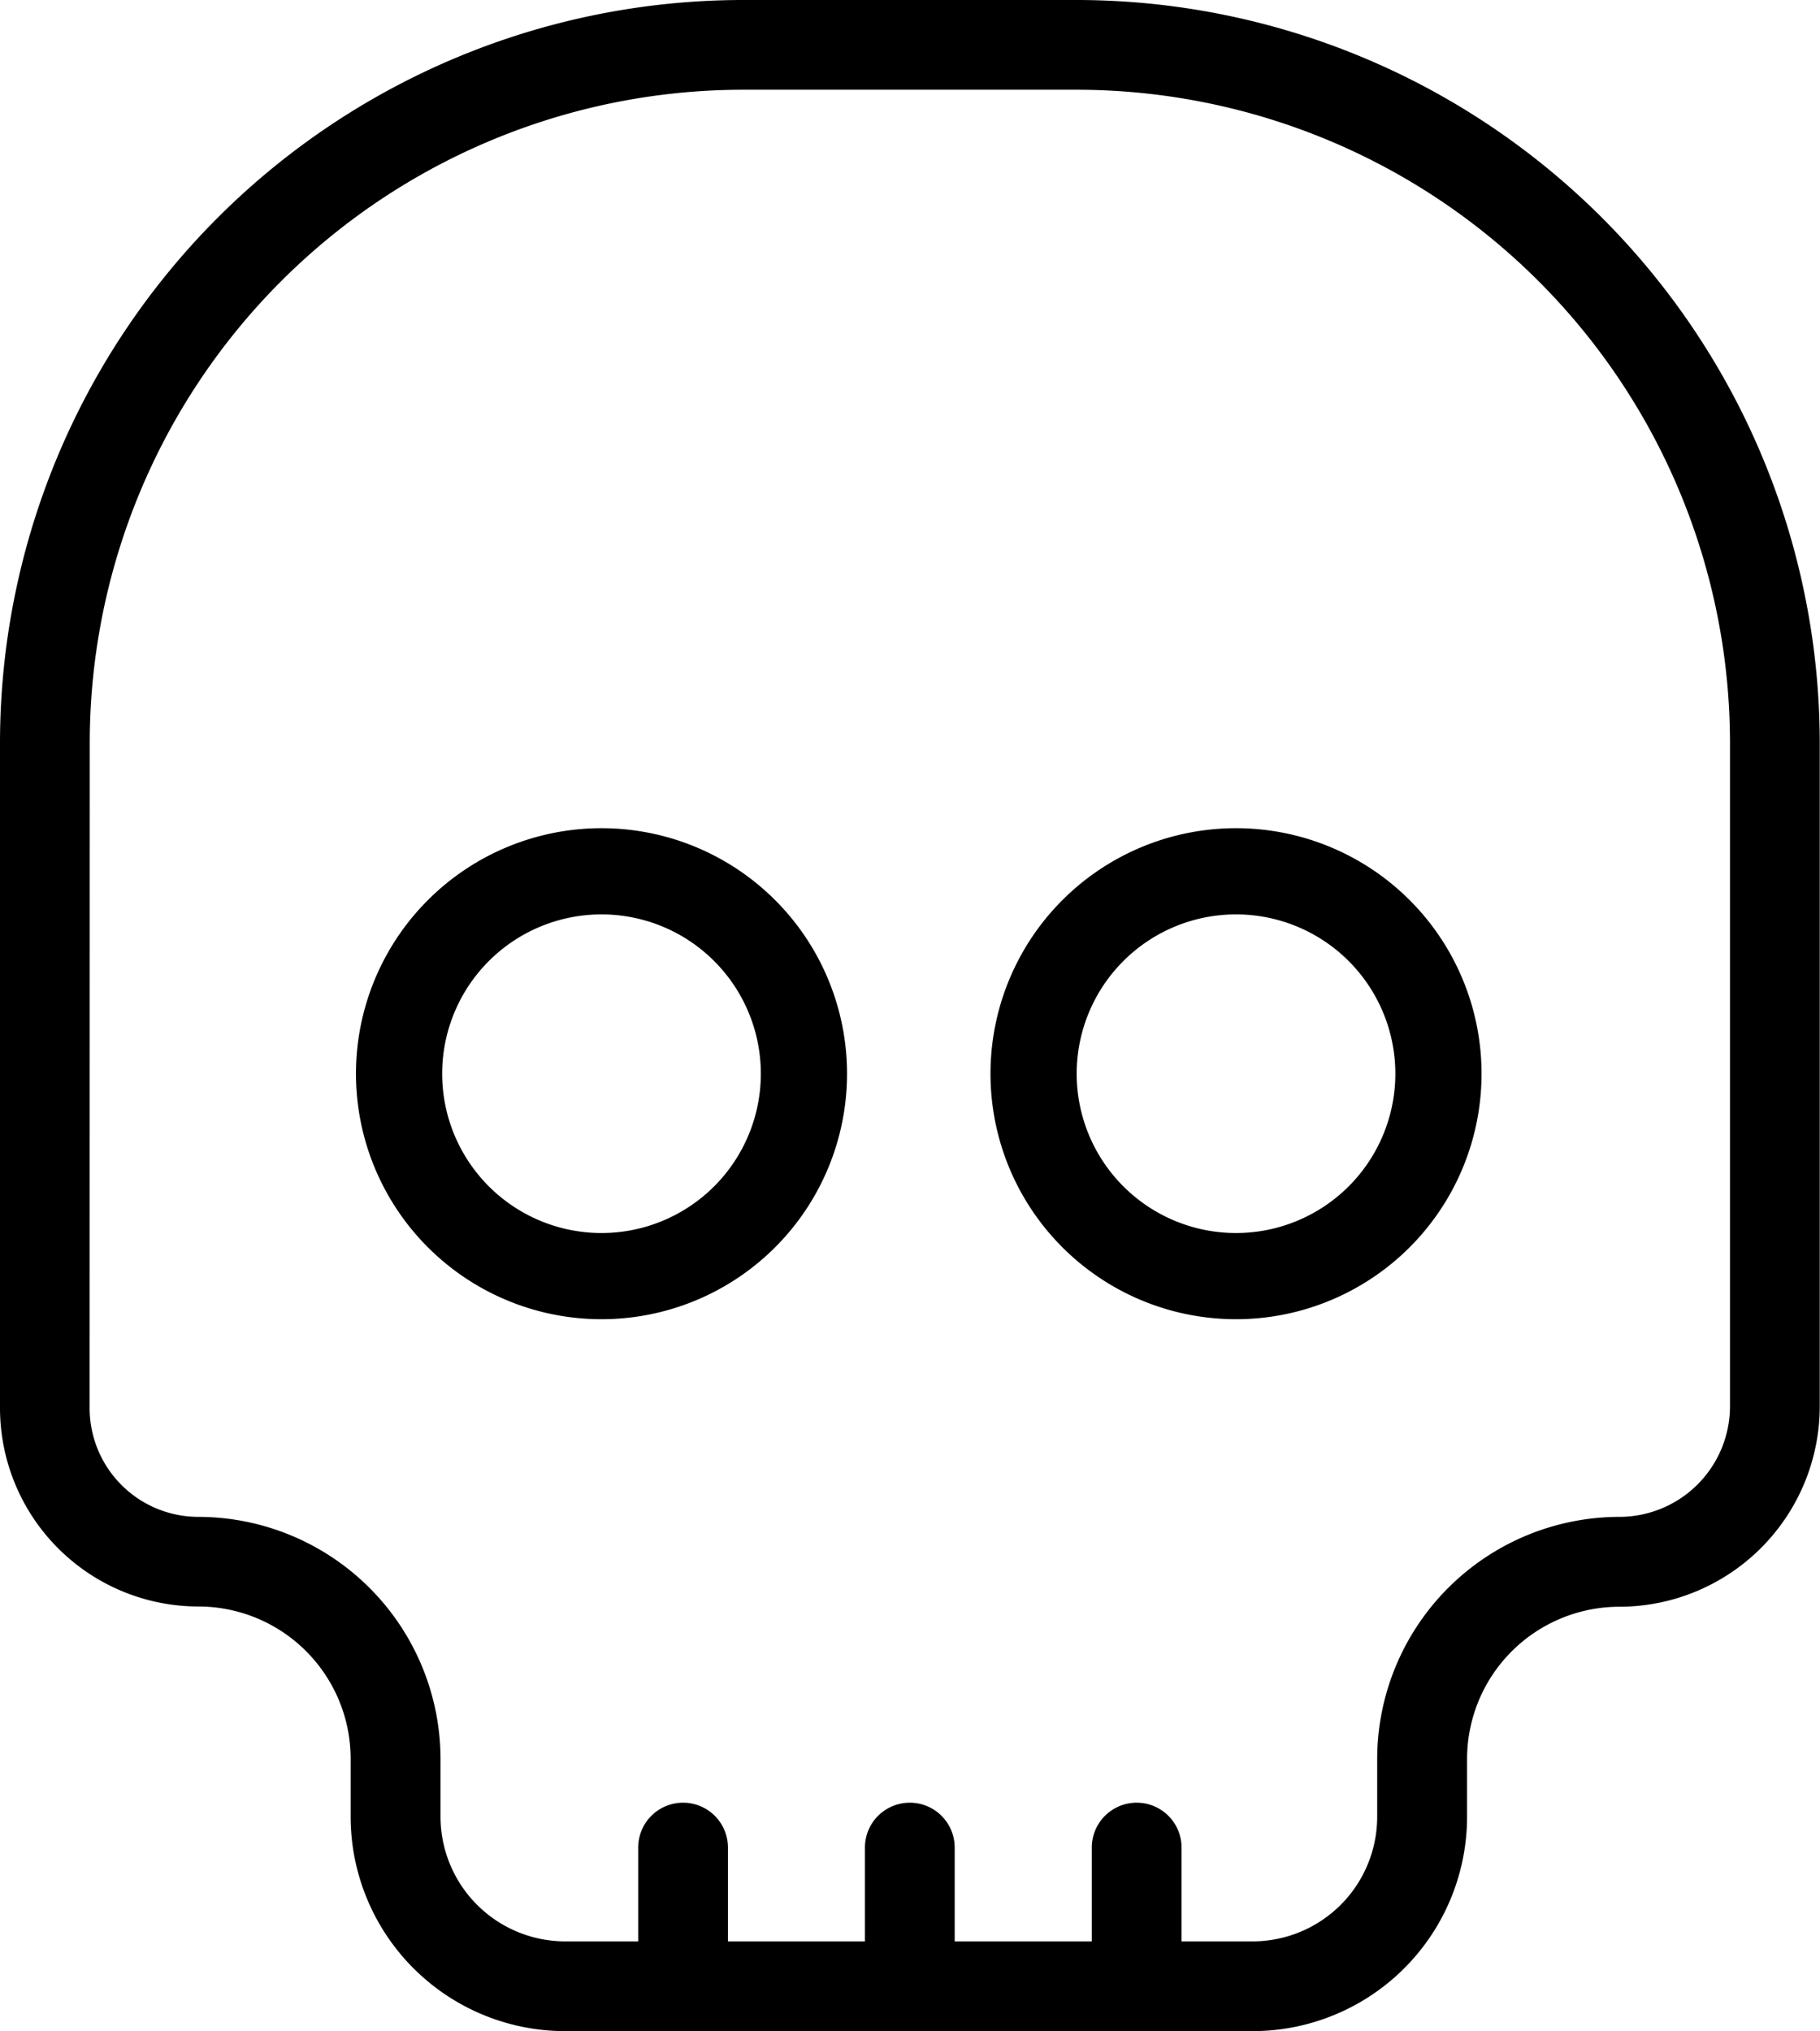<svg id="Layer_20" data-name="Layer 20" xmlns="http://www.w3.org/2000/svg" width="14.336" height="16" viewBox="0 0 14.336 16">
  <path id="Path_69" data-name="Path 69" d="M5.277,14.015a1.2,1.2,0,0,1,1.2,1.2v.455A1.69,1.69,0,0,0,8.166,17.36h5.417a1.69,1.69,0,0,0,1.688-1.688v-.455a1.2,1.2,0,0,1,1.2-1.2,1.58,1.58,0,0,0,1.578-1.578V7.209A5.856,5.856,0,0,0,12.2,1.36H9.564A5.855,5.855,0,0,0,3.715,7.209v5.244a1.564,1.564,0,0,0,1.562,1.562ZM4.422,7.209A5.148,5.148,0,0,1,9.564,2.067H12.2a5.148,5.148,0,0,1,5.142,5.142v5.229a.872.872,0,0,1-.871.871,1.91,1.91,0,0,0-1.908,1.908v.455a.982.982,0,0,1-.981.981h-.56v-.739a.353.353,0,0,0-.707,0v.739h-1.08v-.739a.353.353,0,0,0-.707,0v.739H9.449v-.739a.353.353,0,0,0-.707,0v.739H8.166a.983.983,0,0,1-.981-.981v-.455a1.91,1.91,0,0,0-1.908-1.908.857.857,0,0,1-.856-.856Z" transform="translate(-3.715 -1.36)"/>
  <path id="Path_70" data-name="Path 70" d="M13.466,23.454a1.934,1.934,0,1,0-1.934-1.934A1.934,1.934,0,0,0,13.466,23.454Zm0-3.189a1.255,1.255,0,1,1-1.255,1.255,1.255,1.255,0,0,1,1.255-1.255Z" transform="translate(-8.728 -13.062)"/>
  <path id="Path_71" data-name="Path 71" d="M27.4,23.454a1.934,1.934,0,1,0-1.934-1.934A1.934,1.934,0,0,0,27.4,23.454Zm0-3.189a1.255,1.255,0,1,1-1.255,1.255A1.255,1.255,0,0,1,27.4,20.265Z" transform="translate(-17.664 -13.062)"/>
</svg>
